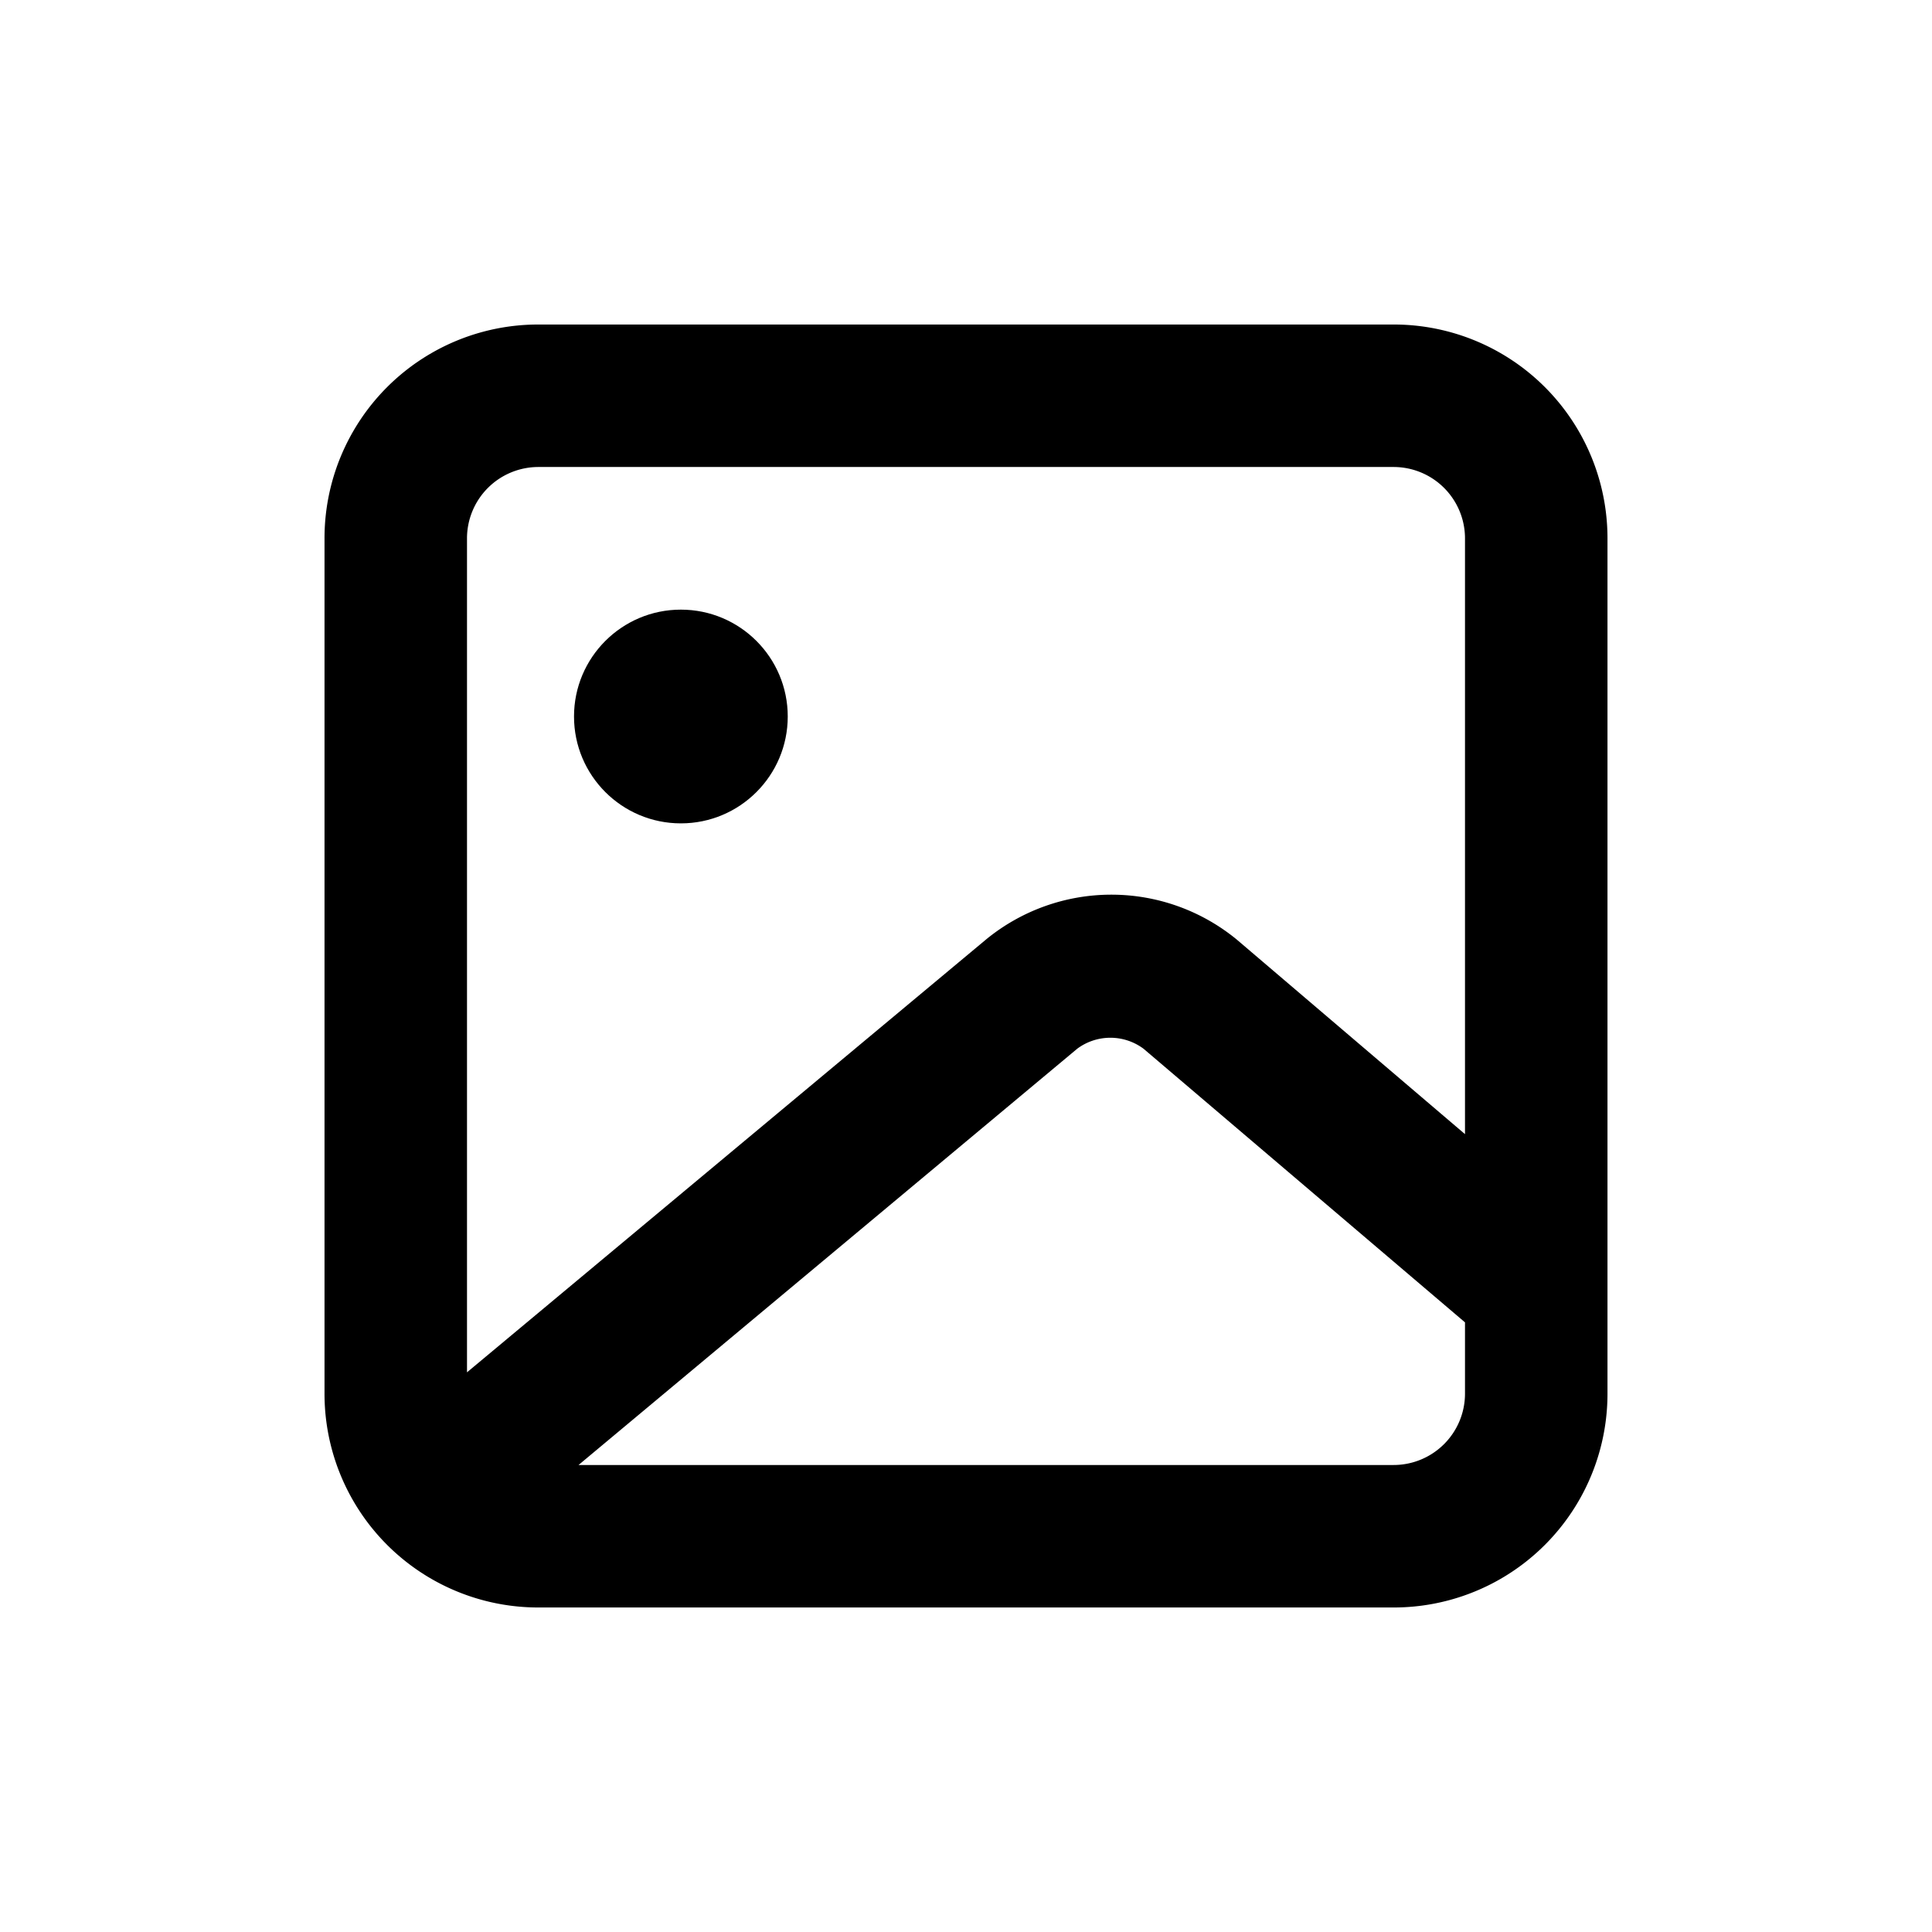 <svg id="圖層_1" data-name="圖層 1" xmlns="http://www.w3.org/2000/svg" viewBox="0 0 128 128"><path d="M92.33,21.5H35.67A14.16,14.16,0,0,0,21.5,35.67V92.33A14.16,14.16,0,0,0,35.67,106.5H92.33A14.16,14.16,0,0,0,106.5,92.33V35.67A14.16,14.16,0,0,0,92.33,21.5ZM35.67,30.94H92.33a4.73,4.73,0,0,1,4.73,4.73V75.14L81.94,62.25a13.09,13.09,0,0,0-16.62,0L30.94,90.92V35.67A4.73,4.73,0,0,1,35.67,30.94ZM92.33,97.06h-54L71.37,69.48a3.68,3.68,0,0,1,4.39,0l21.3,18.13v4.72A4.73,4.73,0,0,1,92.33,97.06Z"/><circle cx="45.11" cy="47.47" r="7.08"/></svg>
